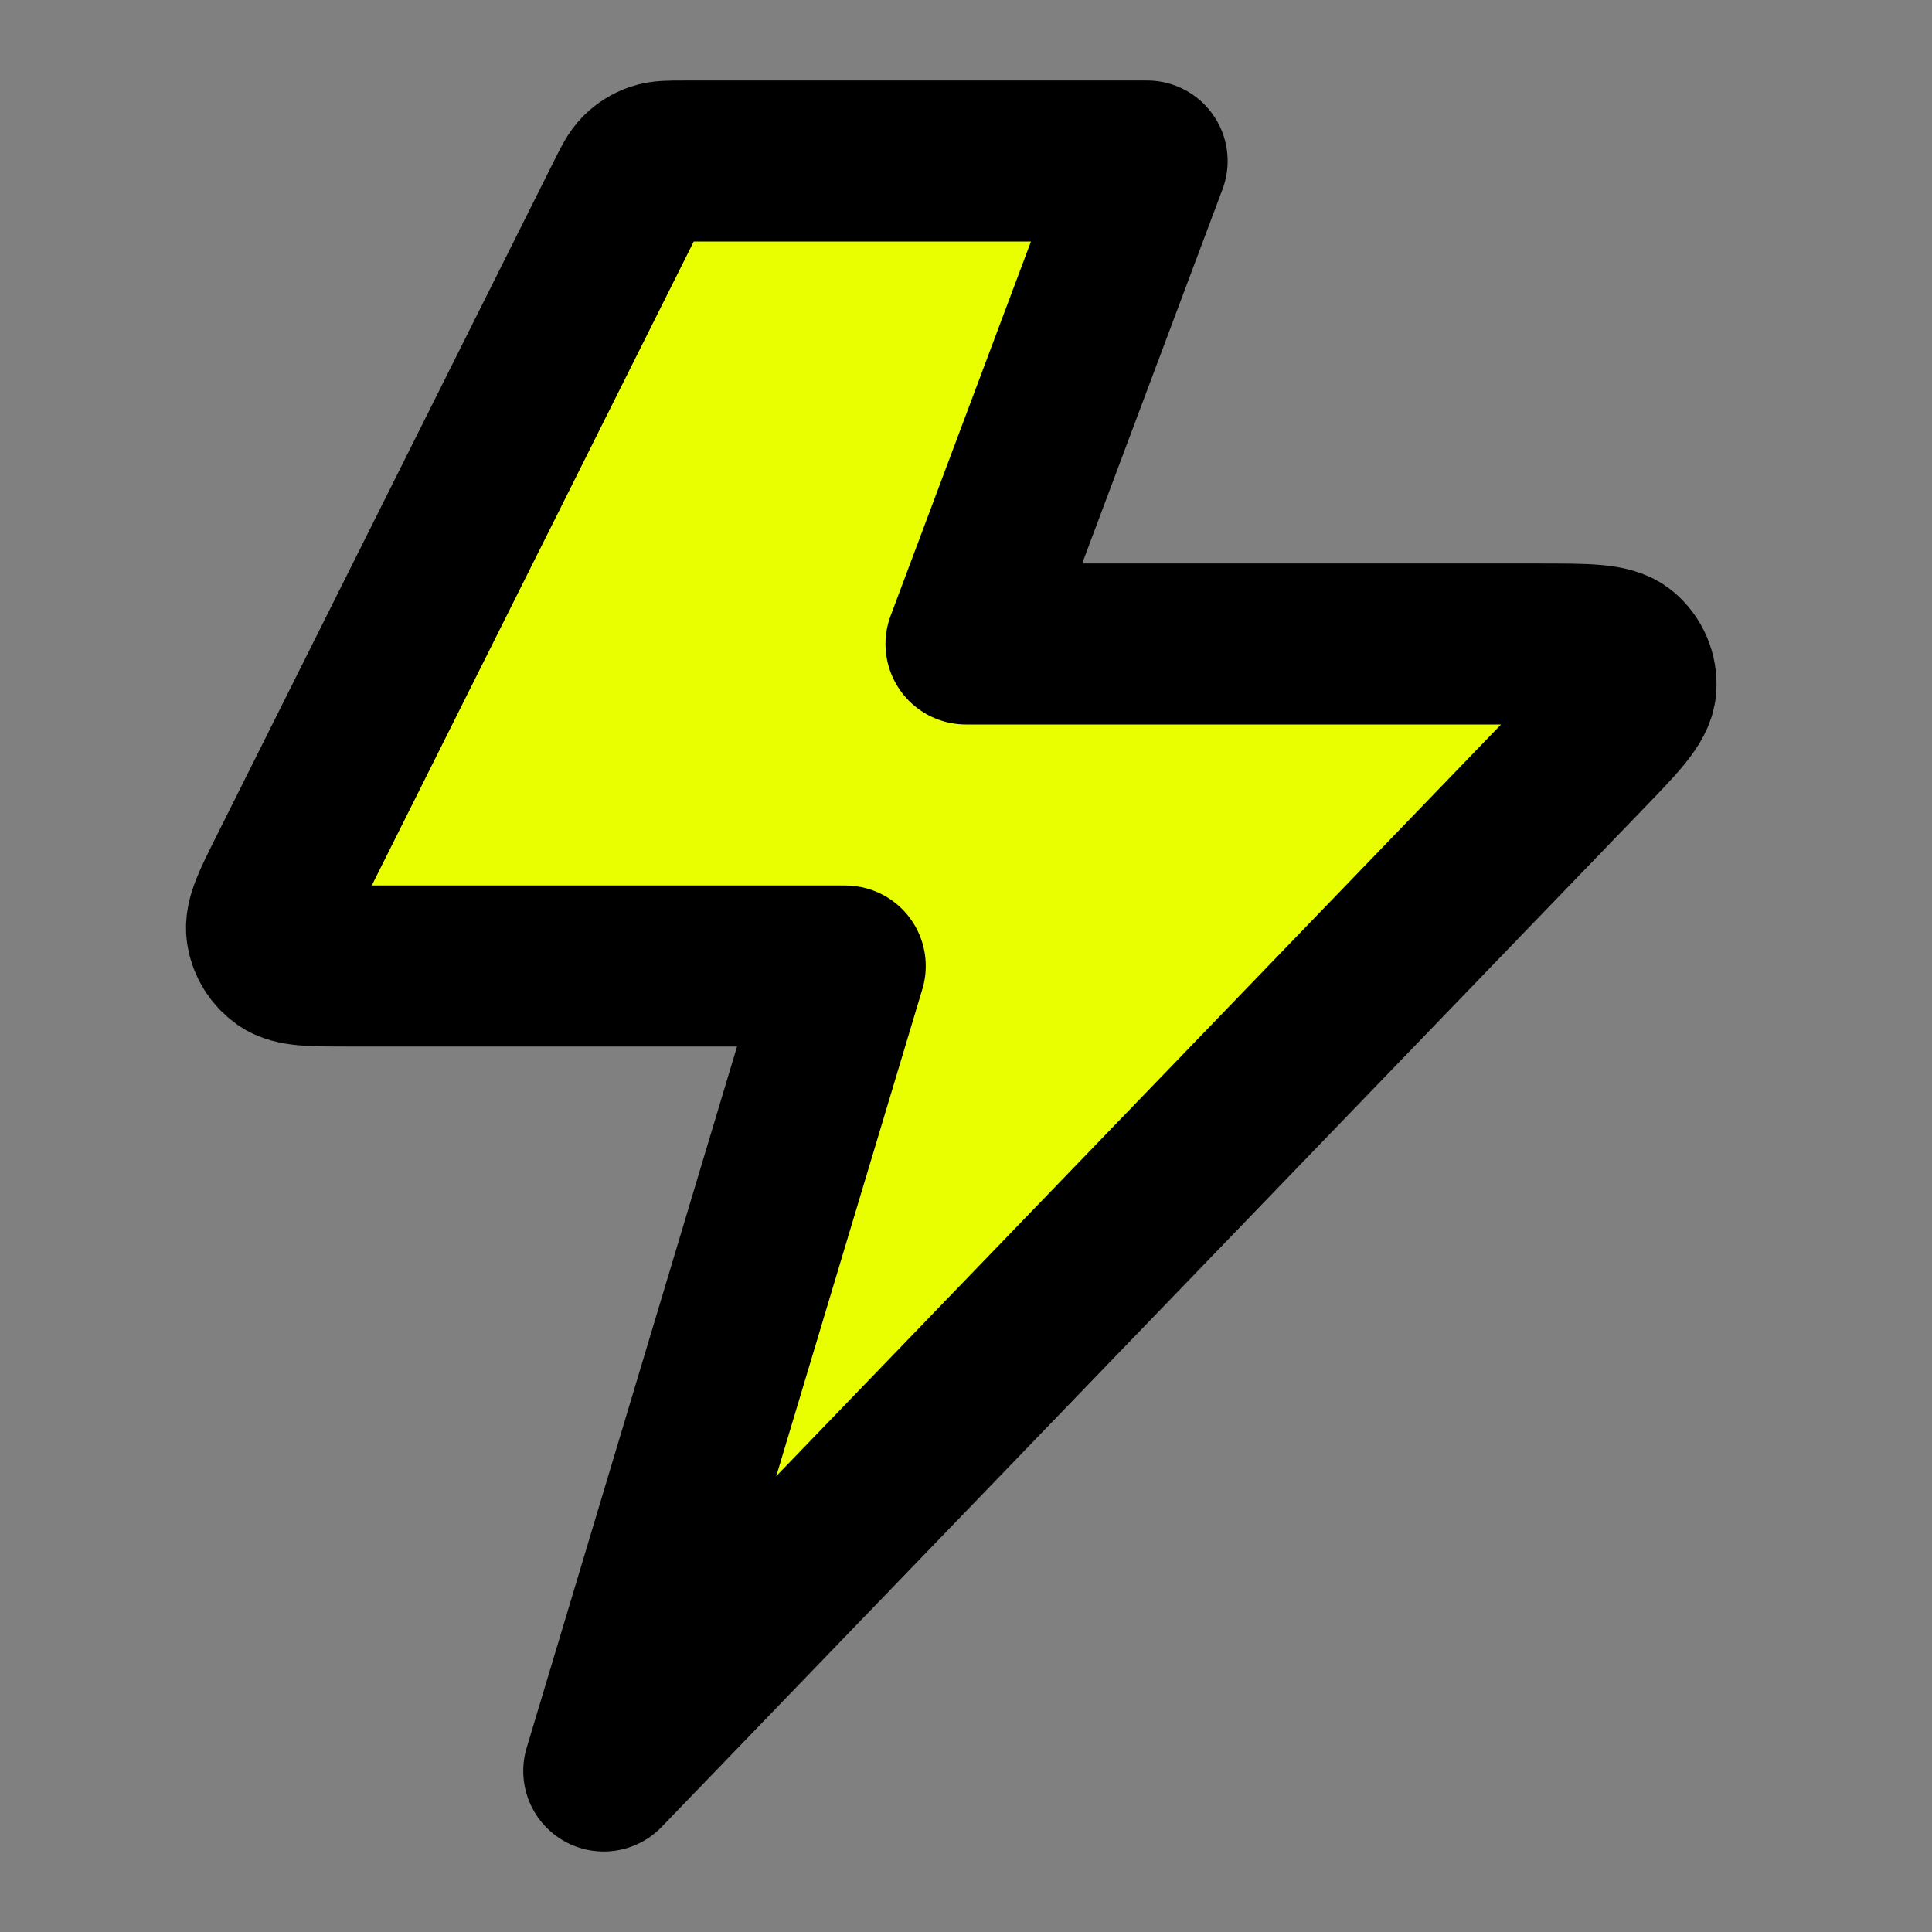 <svg  width="24" height="24" viewBox="0 0 24 24" fill="#E9FF00" xmlns="http://www.w3.org/2000/svg">
<rect x="0" y="0" width="24" height="24" fill="#808080" stroke="none"/>
<path opacity="0.12" d="M14.25 2H8.494C8.315 2 8.225 2 8.146 2.027C8.076 2.051 8.012 2.091 7.959 2.143C7.899 2.201 7.859 2.282 7.779 2.442L3.579 10.842C3.387 11.226 3.291 11.417 3.314 11.573C3.334 11.709 3.41 11.831 3.522 11.91C3.652 12 3.866 12 4.294 12H10.5L7.5 22L19.693 9.355C20.105 8.929 20.31 8.715 20.322 8.533C20.333 8.374 20.267 8.22 20.146 8.118C20.006 8 19.71 8 19.117 8H12L14.25 2Z" fill="black"></path>
<path d="M14.25 2H8.494C8.315 2 8.225 2 8.146 2.027C8.076 2.051 8.012 2.091 7.959 2.143C7.899 2.201 7.859 2.282 7.779 2.442L3.579 10.842C3.387 11.226 3.291 11.417 3.314 11.573C3.334 11.709 3.41 11.831 3.522 11.91C3.652 12 3.866 12 4.294 12H10.5L7.5 22L19.693 9.355C20.105 8.929 20.31 8.715 20.322 8.533C20.333 8.374 20.267 8.22 20.146 8.118C20.006 8 19.71 8 19.117 8H12L14.25 2Z" stroke="black" stroke-width="2" stroke-linecap="round" stroke-linejoin="round"></path>
</svg>